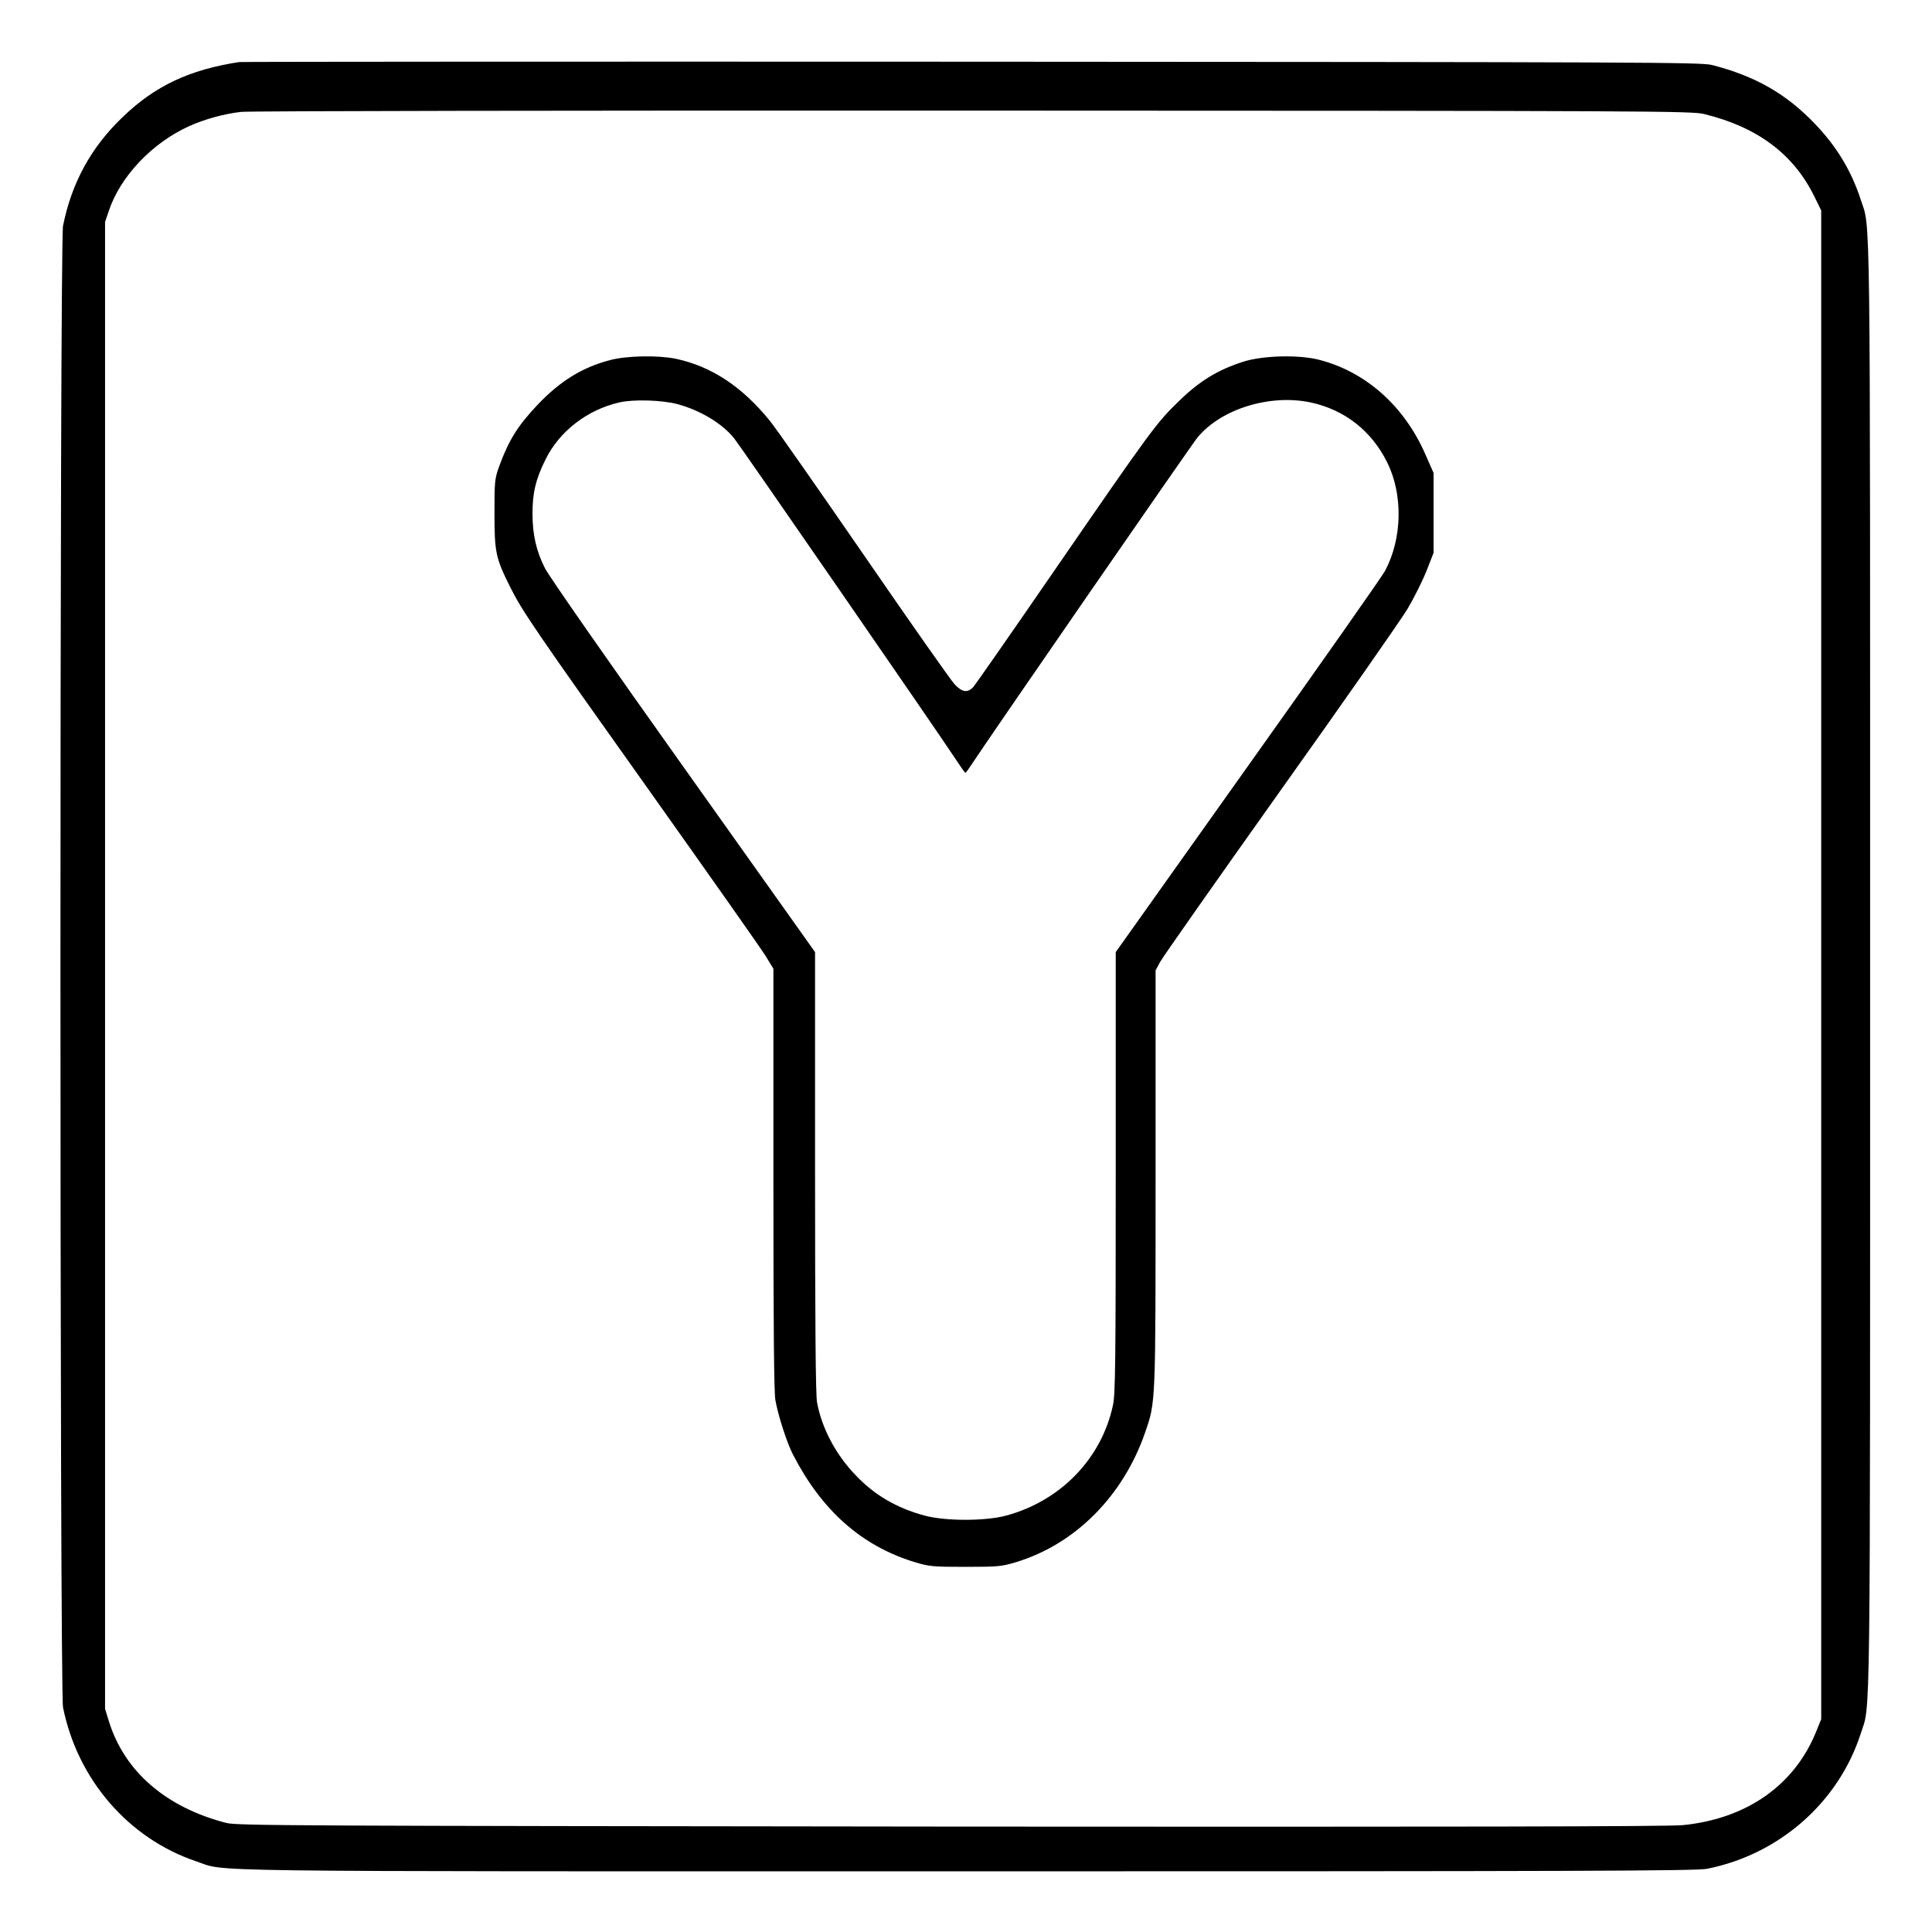 <?xml version="1.0" standalone="no"?>
<!DOCTYPE svg PUBLIC "-//W3C//DTD SVG 20010904//EN"
 "http://www.w3.org/TR/2001/REC-SVG-20010904/DTD/svg10.dtd">
<svg version="1.0" xmlns="http://www.w3.org/2000/svg"
 width="2048pt" height="2048pt" viewBox="0 0 2048 2048"
 preserveAspectRatio="xMidYMid meet">
<g transform="translate(0,2048) scale(0.192,-0.192)"
fill="#000000" stroke="none">
<path d="M1320 10324 c-273 -42 -463 -131 -640 -301 -176 -167 -284 -364 -332
-603 -19 -96 -19 -8084 0 -8180 80 -398 361 -723 733 -849 180 -60 -136 -56
4249 -56 3399 0 4036 2 4095 14 398 79 726 367 848 746 55 171 52 -100 52
4235 0 4335 3 4064 -52 4235 -51 157 -132 292 -250 415 -160 169 -333 267
-572 328 -61 15 -367 16 -4086 18 -2211 1 -4031 0 -4045 -2z m8089 -287 c294
-72 494 -221 609 -457 l37 -75 0 -4165 0 -4165 -28 -69 c-120 -296 -384 -481
-736 -516 -74 -8 -1306 -10 -4041 -8 -3625 4 -3940 5 -4000 20 -334 86 -563
284 -649 562 l-21 68 0 4104 0 4105 21 62 c63 189 239 375 443 467 83 38 192
68 287 79 41 5 1846 8 4039 7 3772 -1 3969 -2 4039 -19z M3370 8679 c-154 -40
-275 -114 -401 -246 -110 -116 -160 -196 -213 -341 -25 -69 -26 -83 -26 -261
0 -214 7 -246 87 -406 67 -134 136 -235 781 -1142 325 -458 610 -862 632 -899
l40 -66 0 -1161 c0 -807 3 -1179 11 -1221 15 -85 65 -239 97 -300 160 -310
378 -503 669 -593 83 -25 99 -27 283 -27 184 0 200 2 283 27 326 100 590 367
710 717 58 168 57 153 57 1402 l0 1147 24 45 c13 25 311 449 662 943 352 494
669 948 705 1008 36 61 83 155 105 210 l39 100 0 220 0 220 -44 100 c-117 270
-331 460 -591 526 -112 28 -307 23 -415 -11 -138 -44 -240 -105 -352 -214
-127 -122 -153 -157 -688 -934 -236 -343 -439 -634 -451 -648 -32 -34 -61 -30
-103 14 -20 21 -245 341 -500 712 -256 371 -490 707 -522 745 -153 188 -321
299 -518 341 -97 20 -270 17 -361 -7z m372 -244 c125 -34 245 -106 311 -188
34 -42 1115 -1608 1218 -1764 30 -46 56 -83 59 -83 3 0 20 24 39 53 88 135
1209 1758 1243 1799 130 157 399 240 623 193 188 -40 338 -157 424 -332 88
-177 83 -420 -12 -598 -18 -33 -360 -520 -760 -1082 l-727 -1023 0 -1214 c0
-1042 -2 -1225 -15 -1286 -62 -295 -289 -530 -590 -611 -114 -31 -336 -31
-450 0 -153 41 -277 113 -381 223 -110 114 -187 260 -213 402 -8 41 -11 440
-11 1273 l0 1213 -727 1023 c-400 562 -744 1055 -764 1096 -48 94 -69 185 -69
303 0 114 17 187 71 296 76 157 232 277 409 317 78 18 238 13 322 -10z"/>
</g>
</svg>
